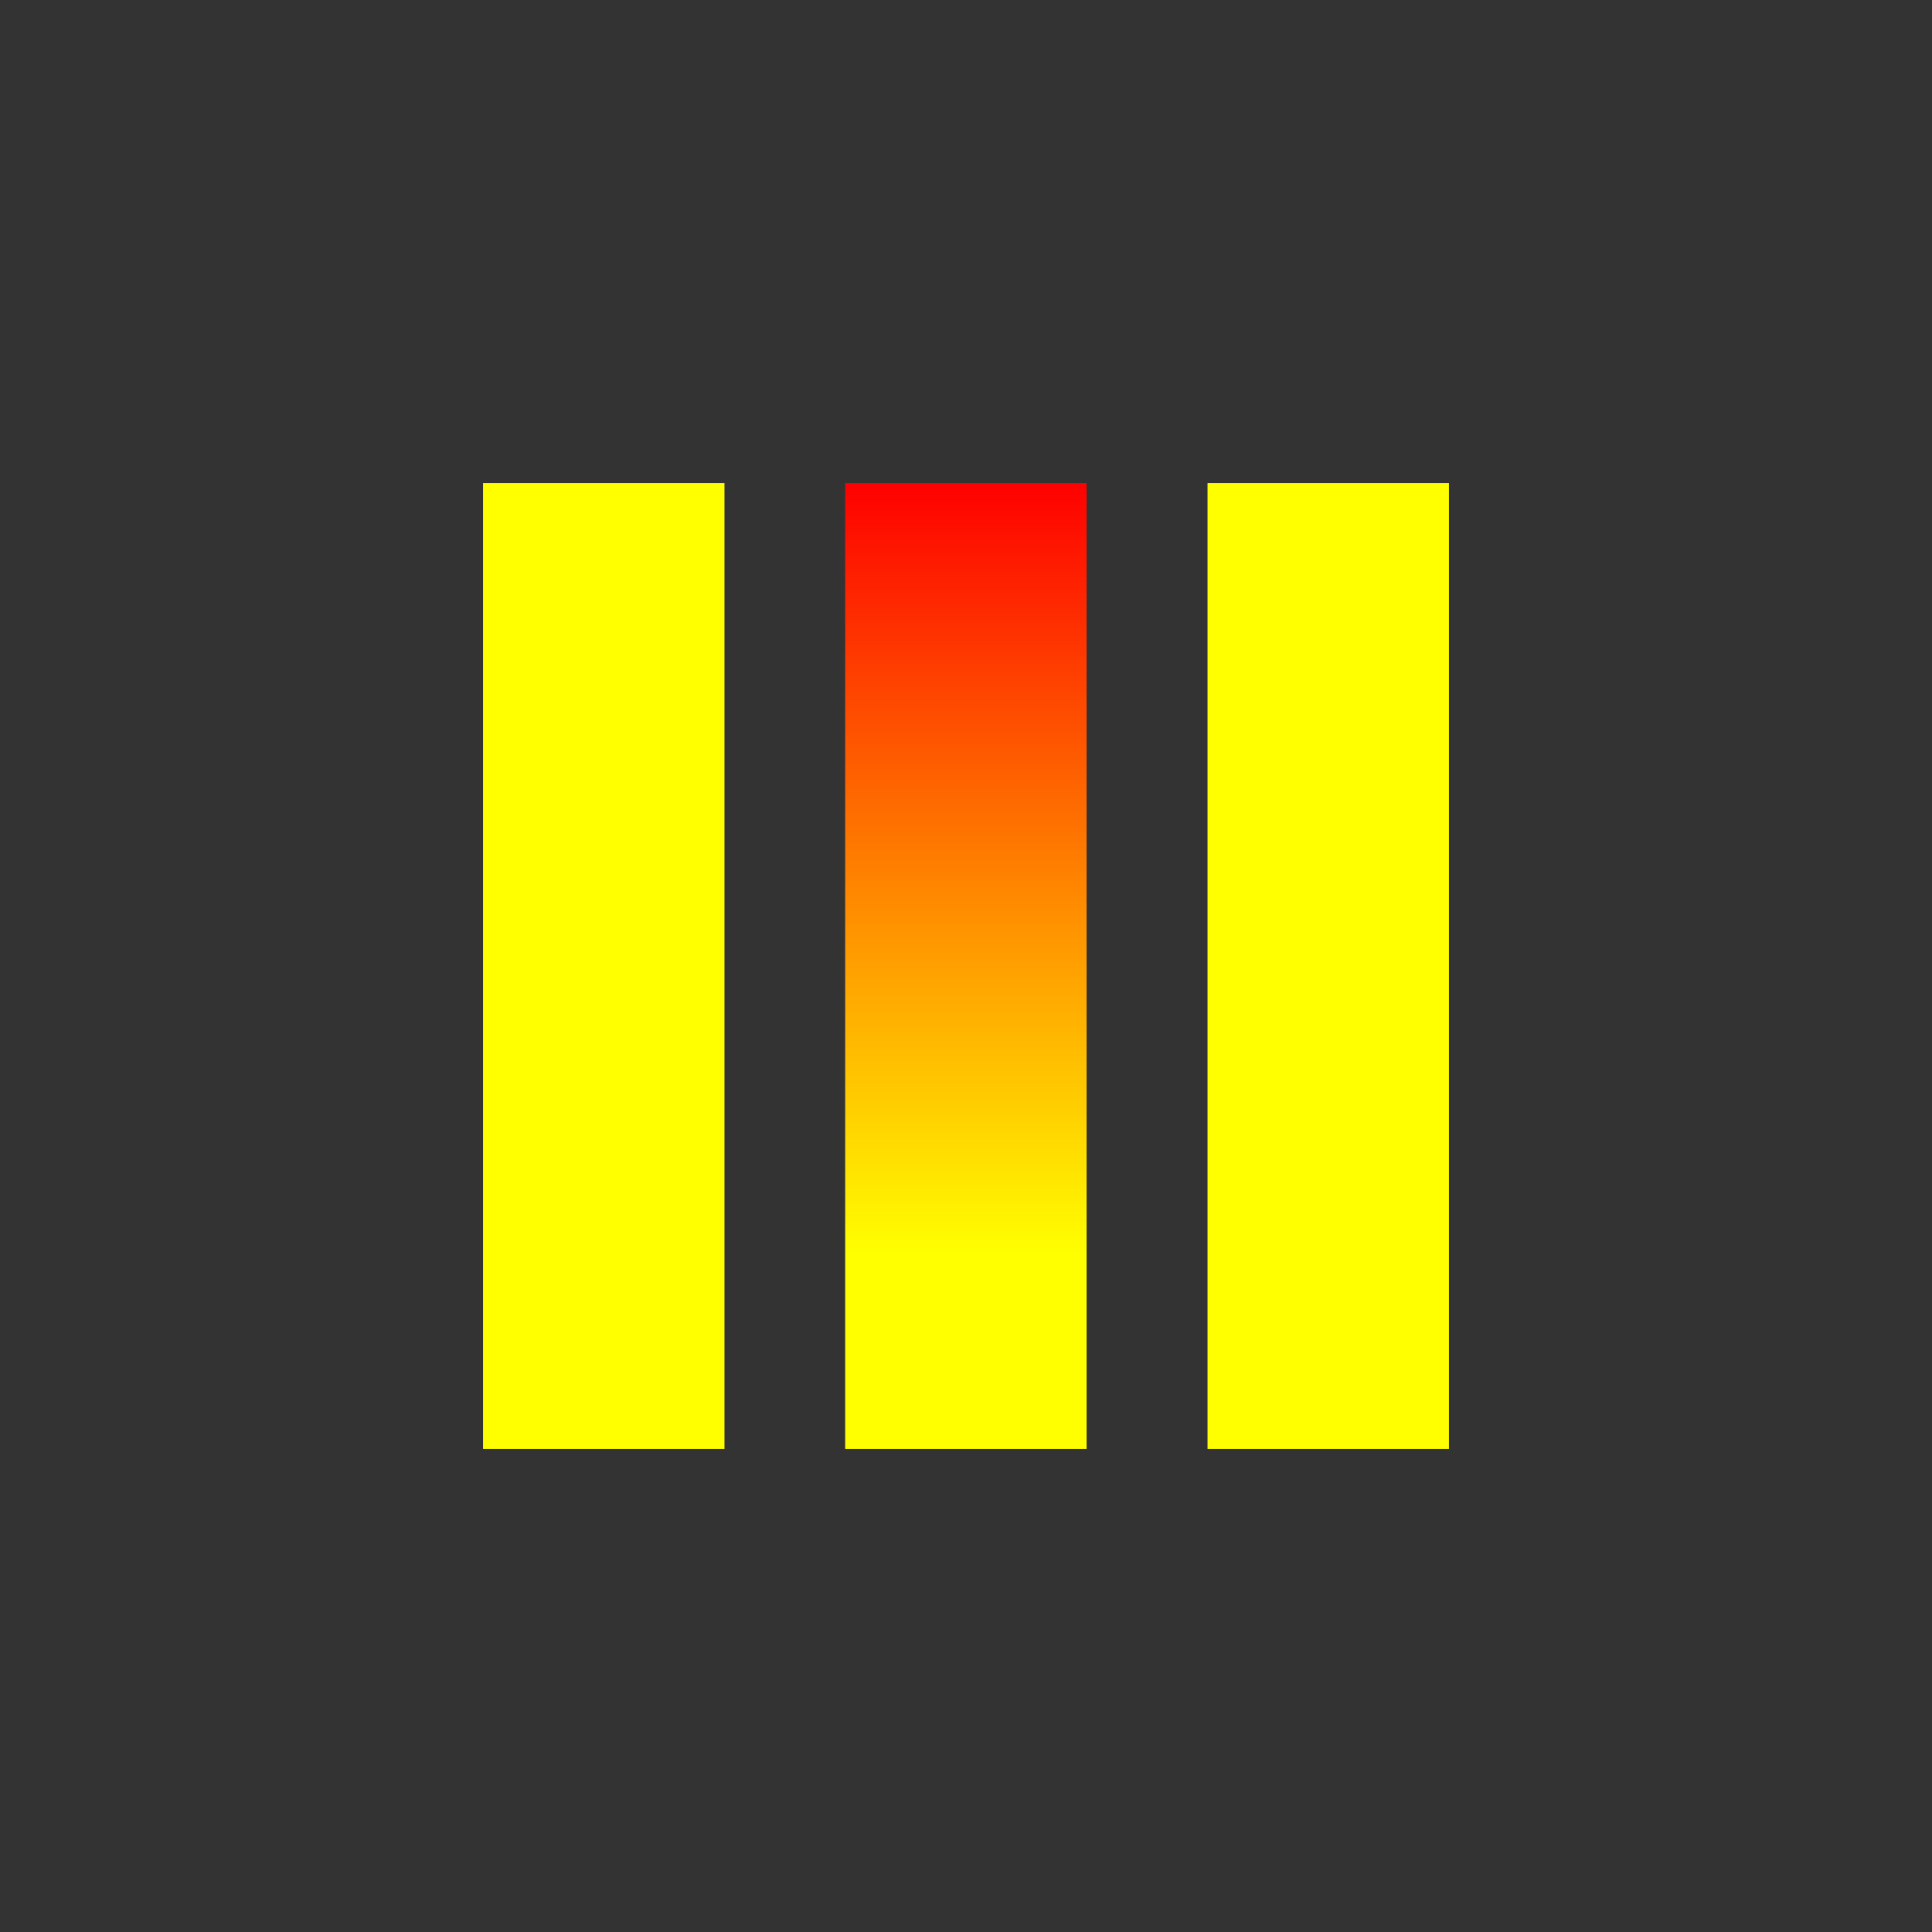 <svg width="32" height="32" viewBox="0 0 8.467 8.467" xmlns:xlink="http://www.w3.org/1999/xlink" xmlns="http://www.w3.org/2000/svg"><rect x="0" y="0" width="8.467" height="8.467" fill="#333333" stroke="none"/><defs><linearGradient id="a"><stop style="stop-color:#ff0;stop-opacity:1" offset="0"/><stop style="stop-color:red;stop-opacity:.996" offset="1"/></linearGradient><linearGradient xlink:href="#a" id="b" gradientUnits="userSpaceOnUse" gradientTransform="matrix(.265 0 0 .423 0 -7.195)" x1="16" y1="30" x2="16" y2="22"/></defs><path style="fill:#ff0;stroke-width:.343;font-variation-settings:normal;opacity:1;vector-effect:none;fill-opacity:1;stroke:none;stroke-linecap:butt;stroke-linejoin:miter;stroke-miterlimit:4;stroke-dasharray:none;stroke-dashoffset:0;stroke-opacity:1;-inkscape-stroke:none;stop-color:#000;stop-opacity:1" d="M5.292 2.117H6.35V6.35H5.292Z"/><path style="fill:url(#b);stroke-width:.343;font-variation-settings:normal;opacity:1;vector-effect:none;fill-opacity:1;stroke:none;stroke-linecap:butt;stroke-linejoin:miter;stroke-miterlimit:4;stroke-dasharray:none;stroke-dashoffset:0;stroke-opacity:1;-inkscape-stroke:none;stop-color:#000;stop-opacity:1" d="M3.704 2.117h1.058V6.35H3.704Z"/><path style="fill:#ff0;stroke-width:.343;font-variation-settings:normal;opacity:1;vector-effect:none;fill-opacity:1;stroke:none;stroke-linecap:butt;stroke-linejoin:miter;stroke-miterlimit:4;stroke-dasharray:none;stroke-dashoffset:0;stroke-opacity:1;-inkscape-stroke:none;stop-color:#000;stop-opacity:1" d="M2.117 2.117h1.058V6.35H2.117Z"/></svg>